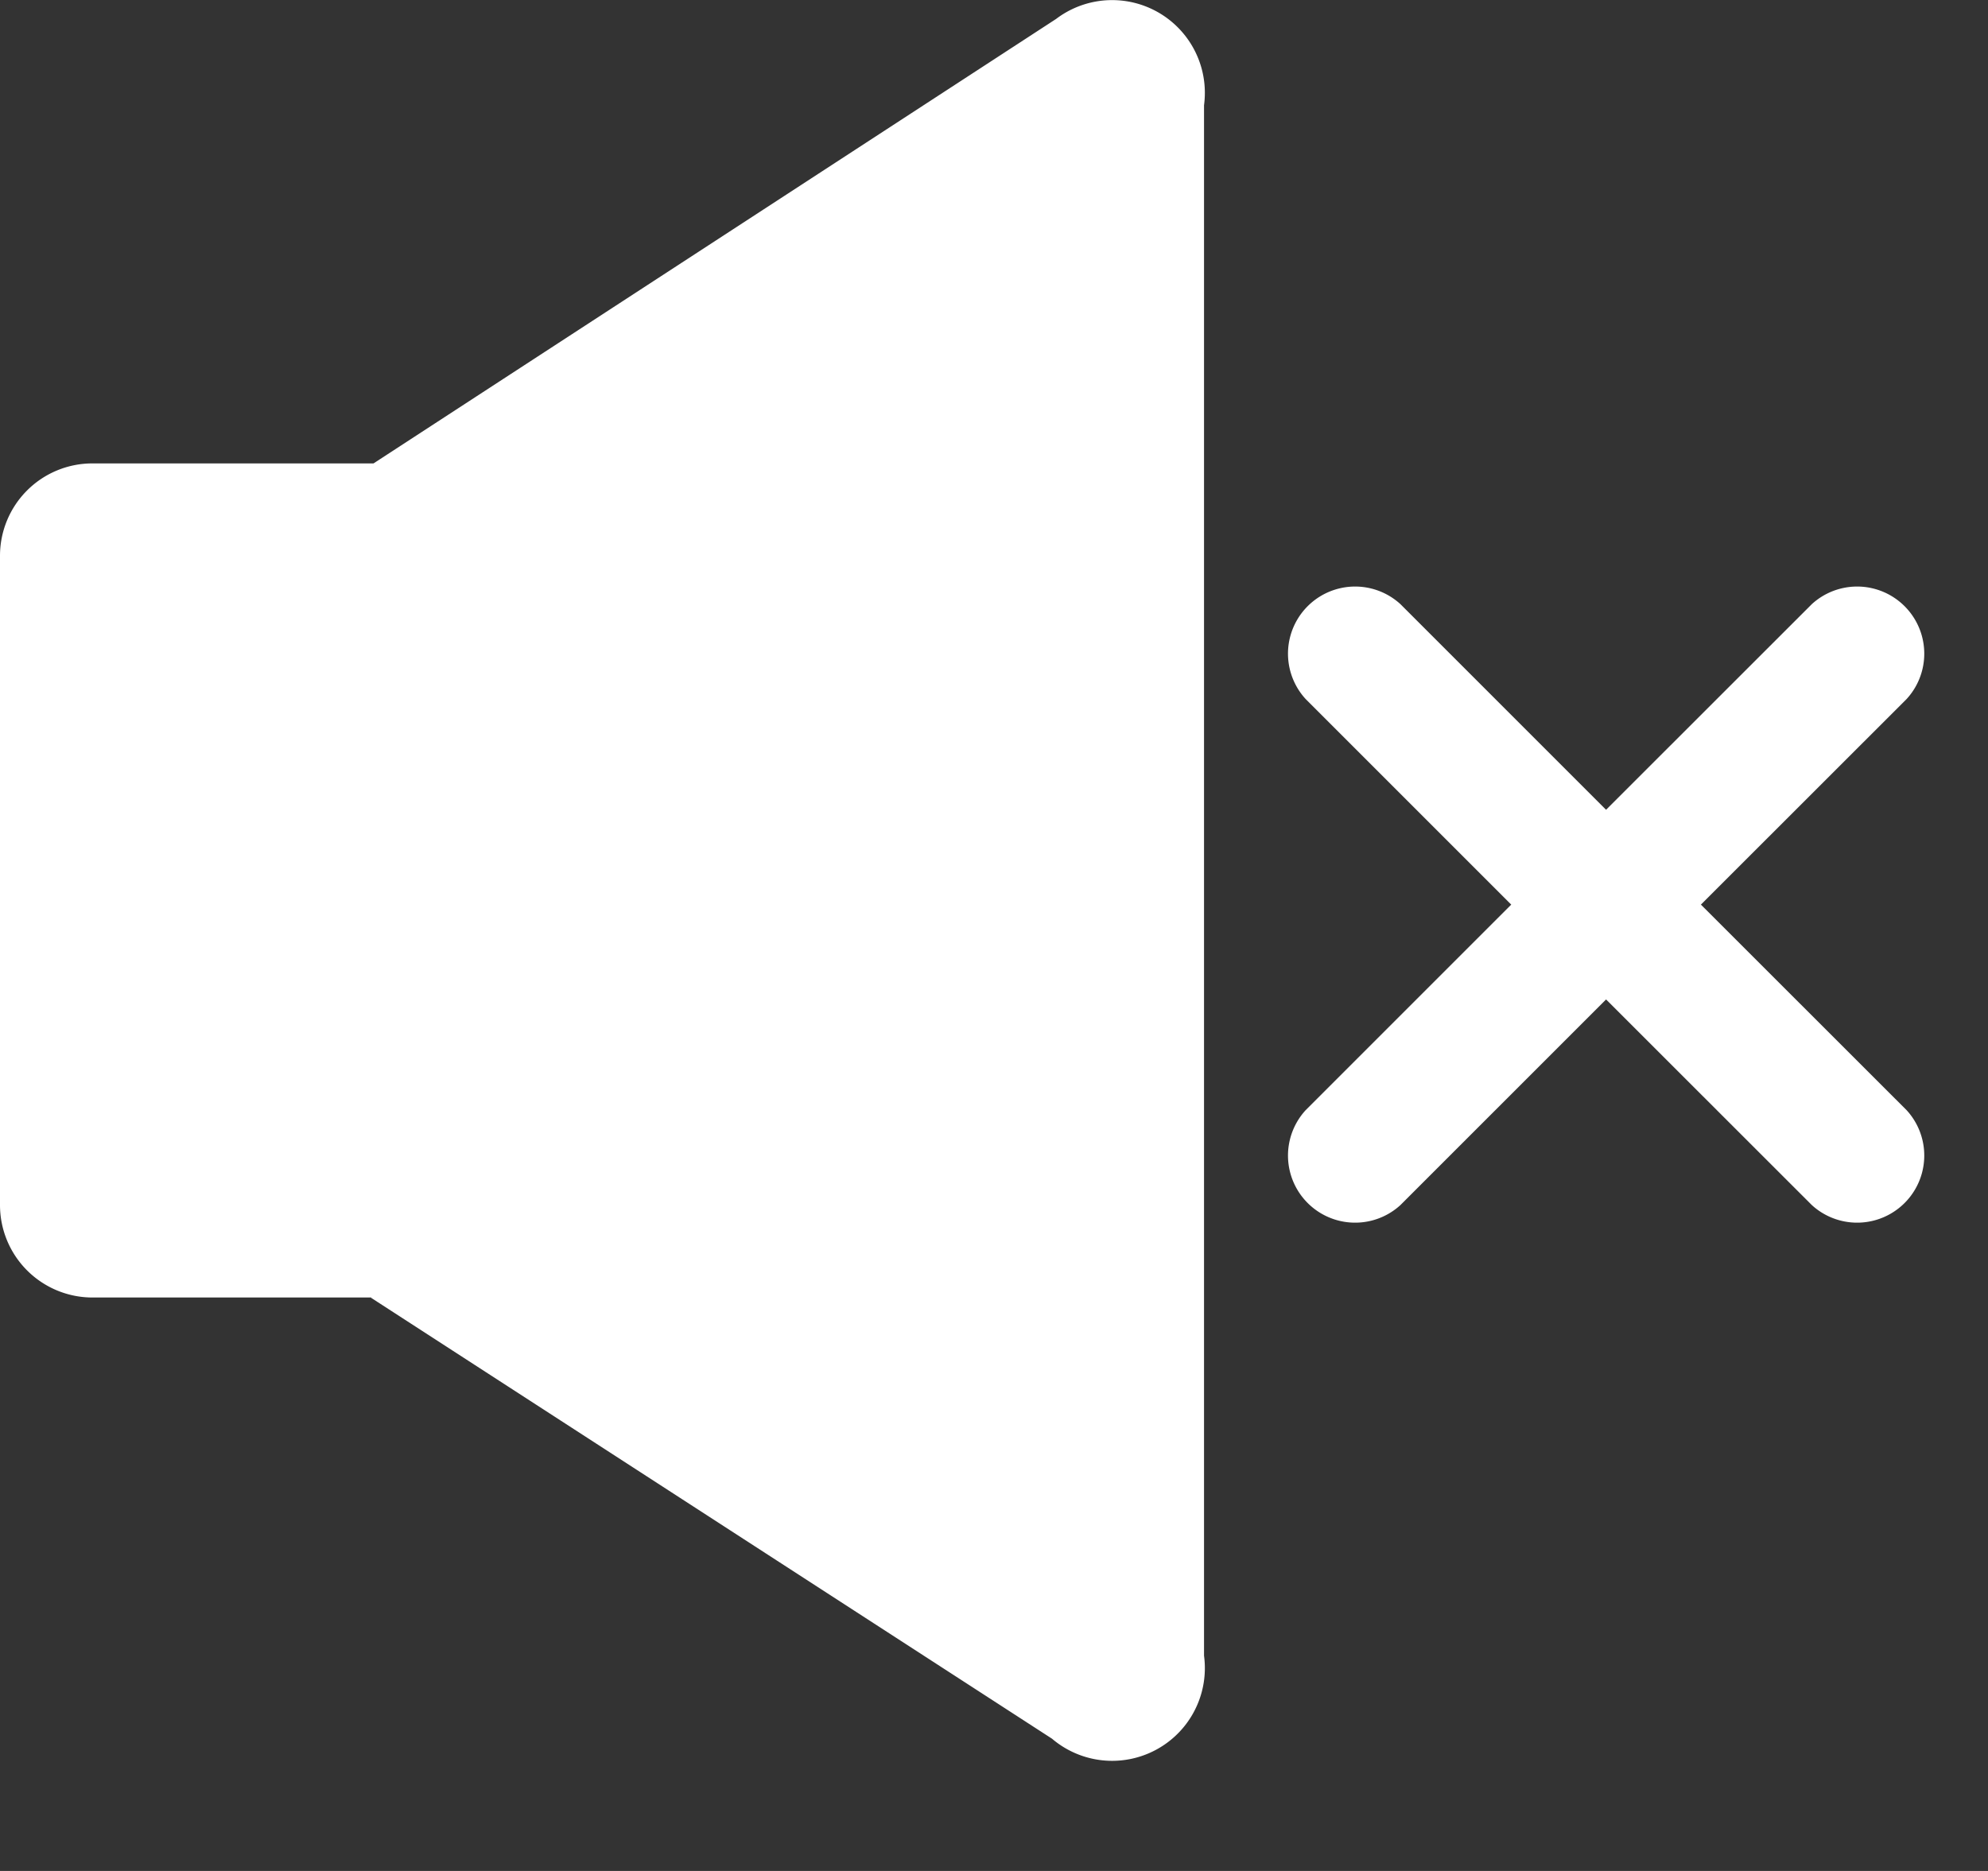 <?xml version="1.0" standalone="no"?><!DOCTYPE svg PUBLIC "-//W3C//DTD SVG 1.1//EN" "http://www.w3.org/Graphics/SVG/1.1/DTD/svg11.dtd"><svg t="1585558212159" class="icon" viewBox="0 0 1088 1024" version="1.1" xmlns="http://www.w3.org/2000/svg" p-id="5007" xmlns:xlink="http://www.w3.org/1999/xlink" width="68" height="64"><rect x="0" y="0" width="1088" height="1024" fill="#333333" stroke="none"/><defs><style type="text/css"></style></defs><path d="M204.416 253.632L577.984 10.368A50.752 50.752 0 0 1 658.944 57.6v848.576a50.752 50.752 0 0 1-83.2 45.44l-372.608-241.28v-0.192H50.752A50.624 50.624 0 0 1 0 659.52V304.192a50.56 50.56 0 0 1 50.752-50.56H202.88a32.64 32.64 0 0 1 1.536 0z m726.464 241.472l112.576 112.512a36.736 36.736 0 0 1-51.904 51.904l-112.576-112.512-112.512 112.512a36.736 36.736 0 0 1-51.904-51.904l112.512-112.512-112.512-112.512a36.736 36.736 0 0 1 51.904-51.904l112.512 112.512 112.576-112.512a36.736 36.736 0 0 1 51.904 51.904l-112.576 112.512z" p-id="5008" fill="#fff"></path></svg>